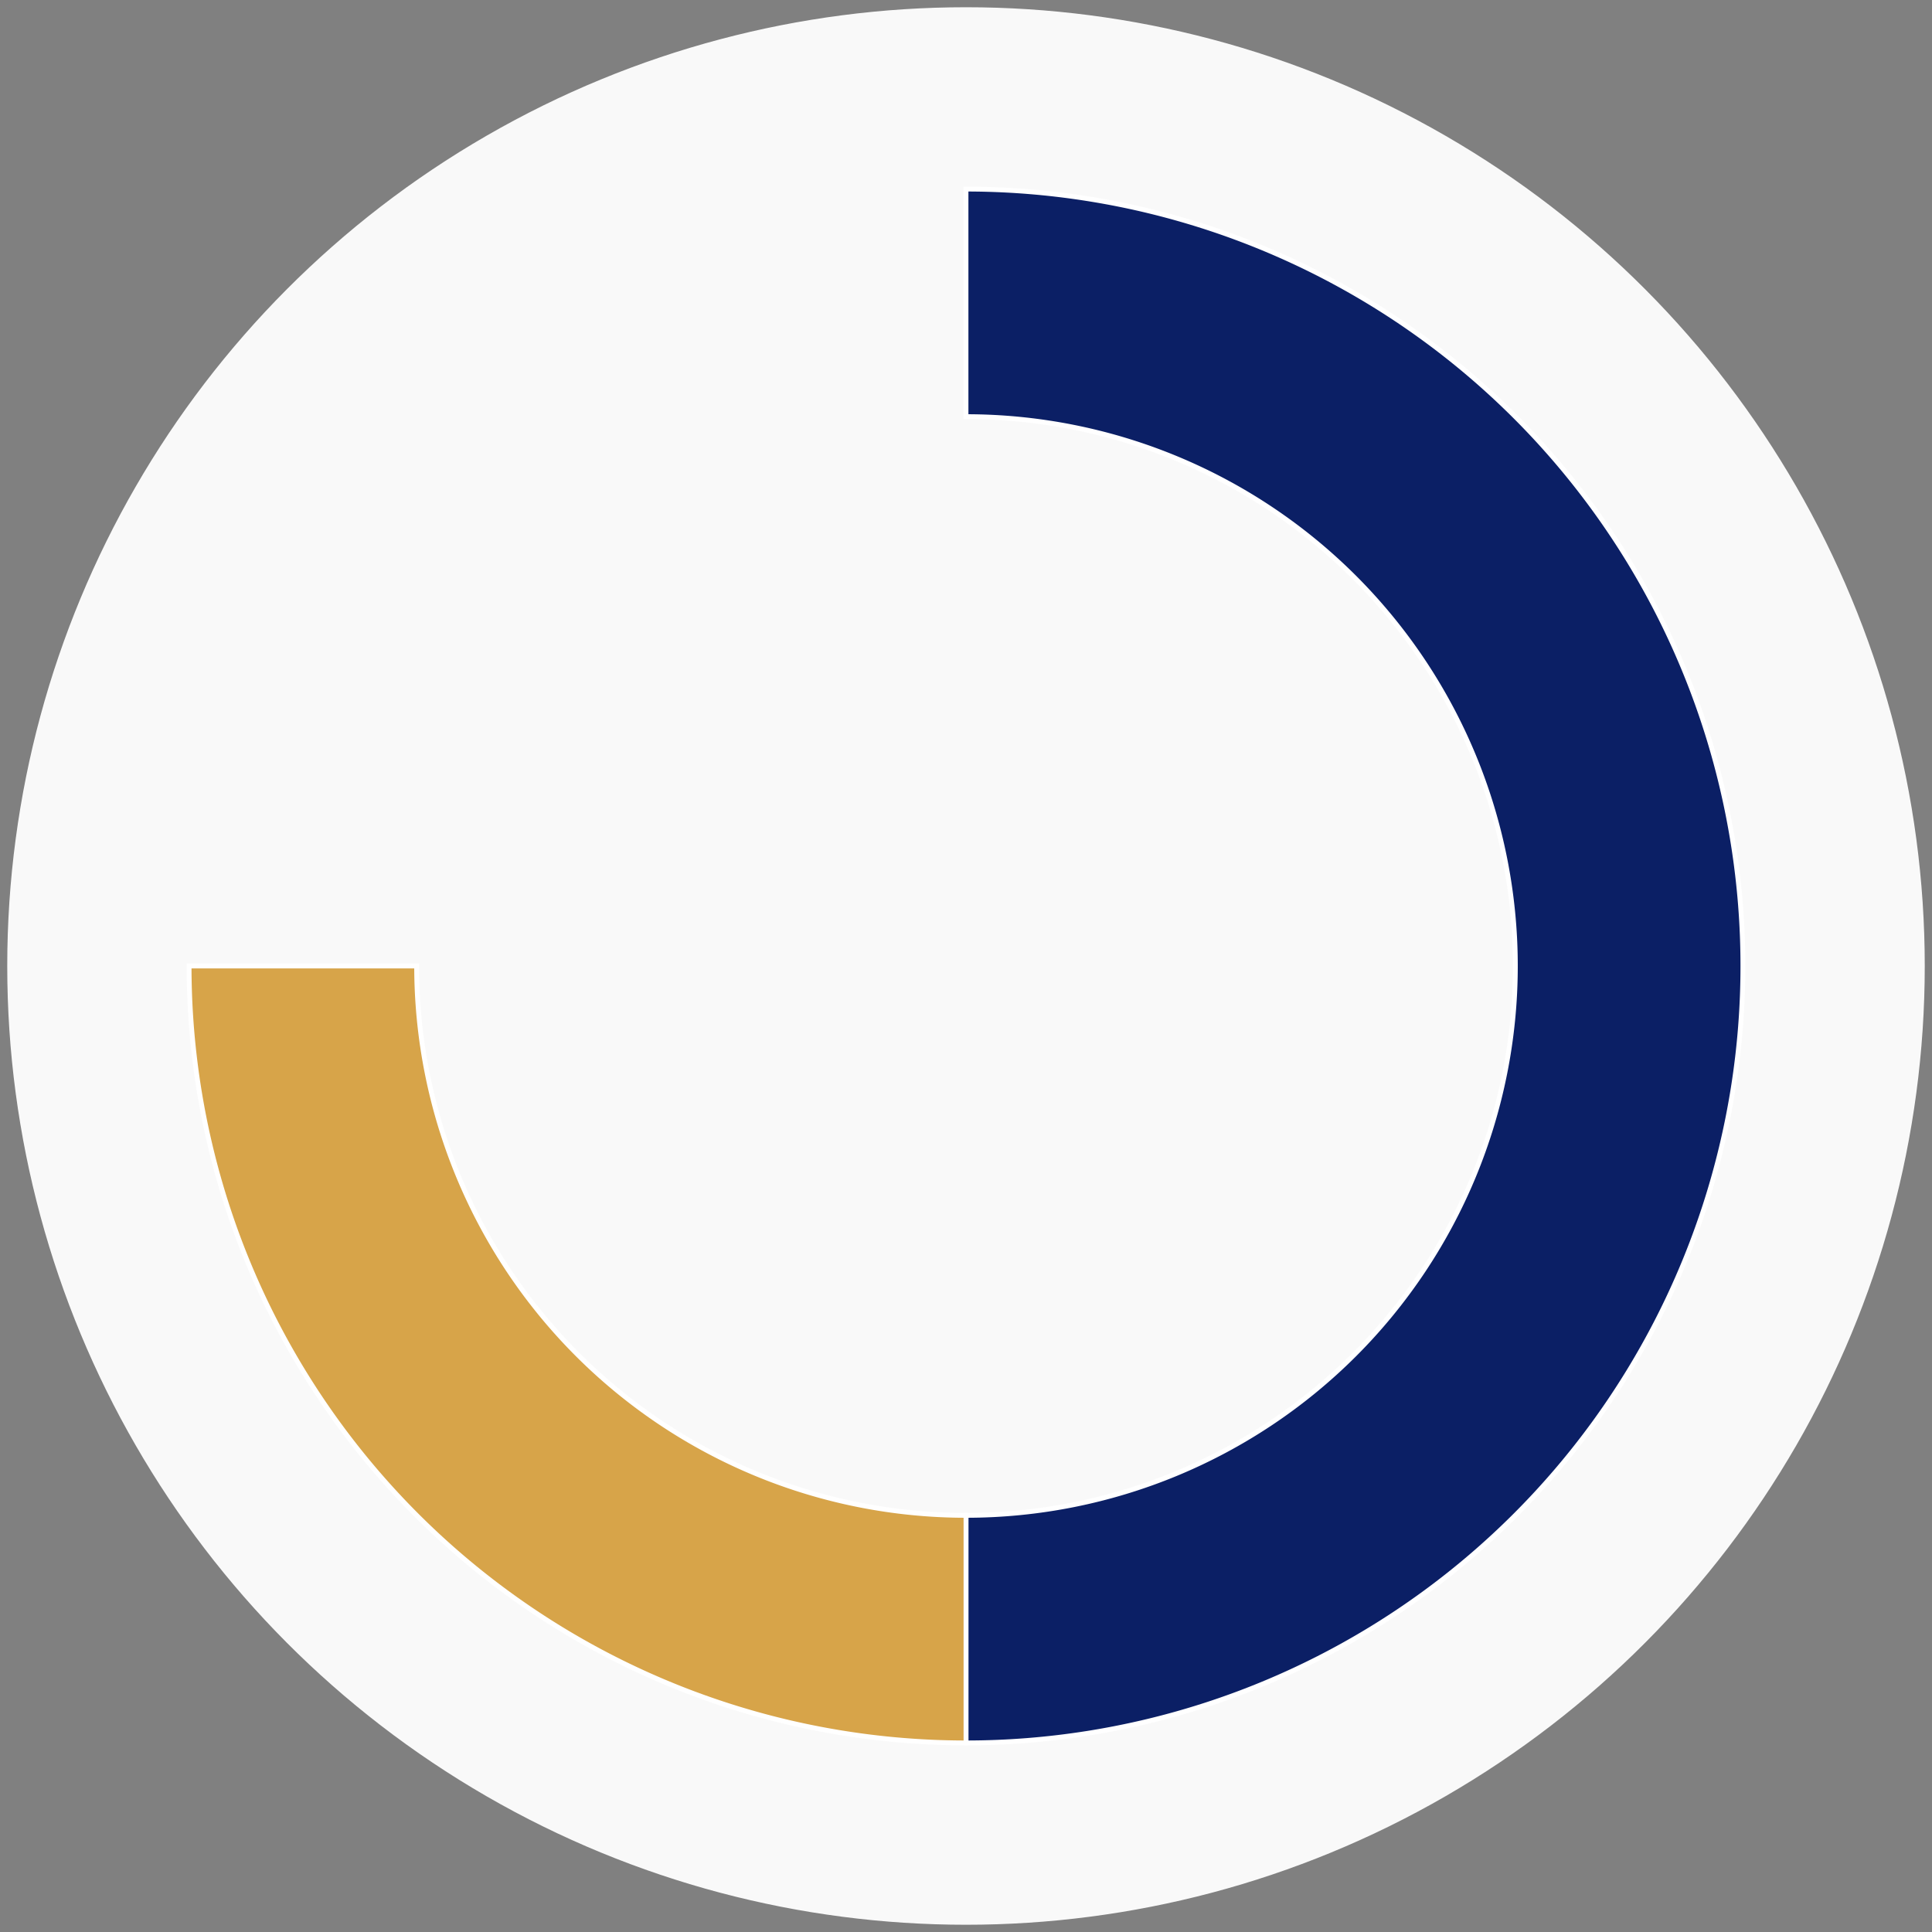 <svg xmlns="http://www.w3.org/2000/svg" width="400" height="400" id="block-7908294"><rect width="100%" height="100%" fill="#808080" stroke="none"/><g id="burst-container" transform="translate(200,200)"><circle r="197" style="fill: #f9f9f9; stroke: #f9f9f9; stroke-width: 3; opacity: 1;" id="circle-base"></circle><path display="none" d="M6.964444067626889e-15,-113.738A113.738,113.738,0,1,1,-6.964444067626889e-15,113.738A113.738,113.738,0,1,1,6.964444067626889e-15,-113.738Z" fill-rule="evenodd" id="p-type-root" style="stroke: #fff; opacity: 1;"></path><path d="M9.849211254826791e-15,-160.85A160.85,160.85,0,1,1,9.849211254826791e-15,160.85L6.964444067626889e-15,113.738A113.738,113.738,0,1,0,6.964444067626889e-15,-113.738Z" fill-rule="evenodd" style="fill: #0B1F65; stroke: #fff; opacity: 1;" id="p-type-data"></path><path d="M9.849211254826791e-15,160.85A160.85,160.85,0,0,1,-160.85,1.9698422509653582e-14L-113.738,1.3928888135253777e-14A113.738,113.738,0,0,0,6.964444067626889e-15,113.738Z" fill-rule="evenodd" style="fill: #D7A449; stroke: #fff; opacity: 1;" id="p-type-value"></path></g></svg>